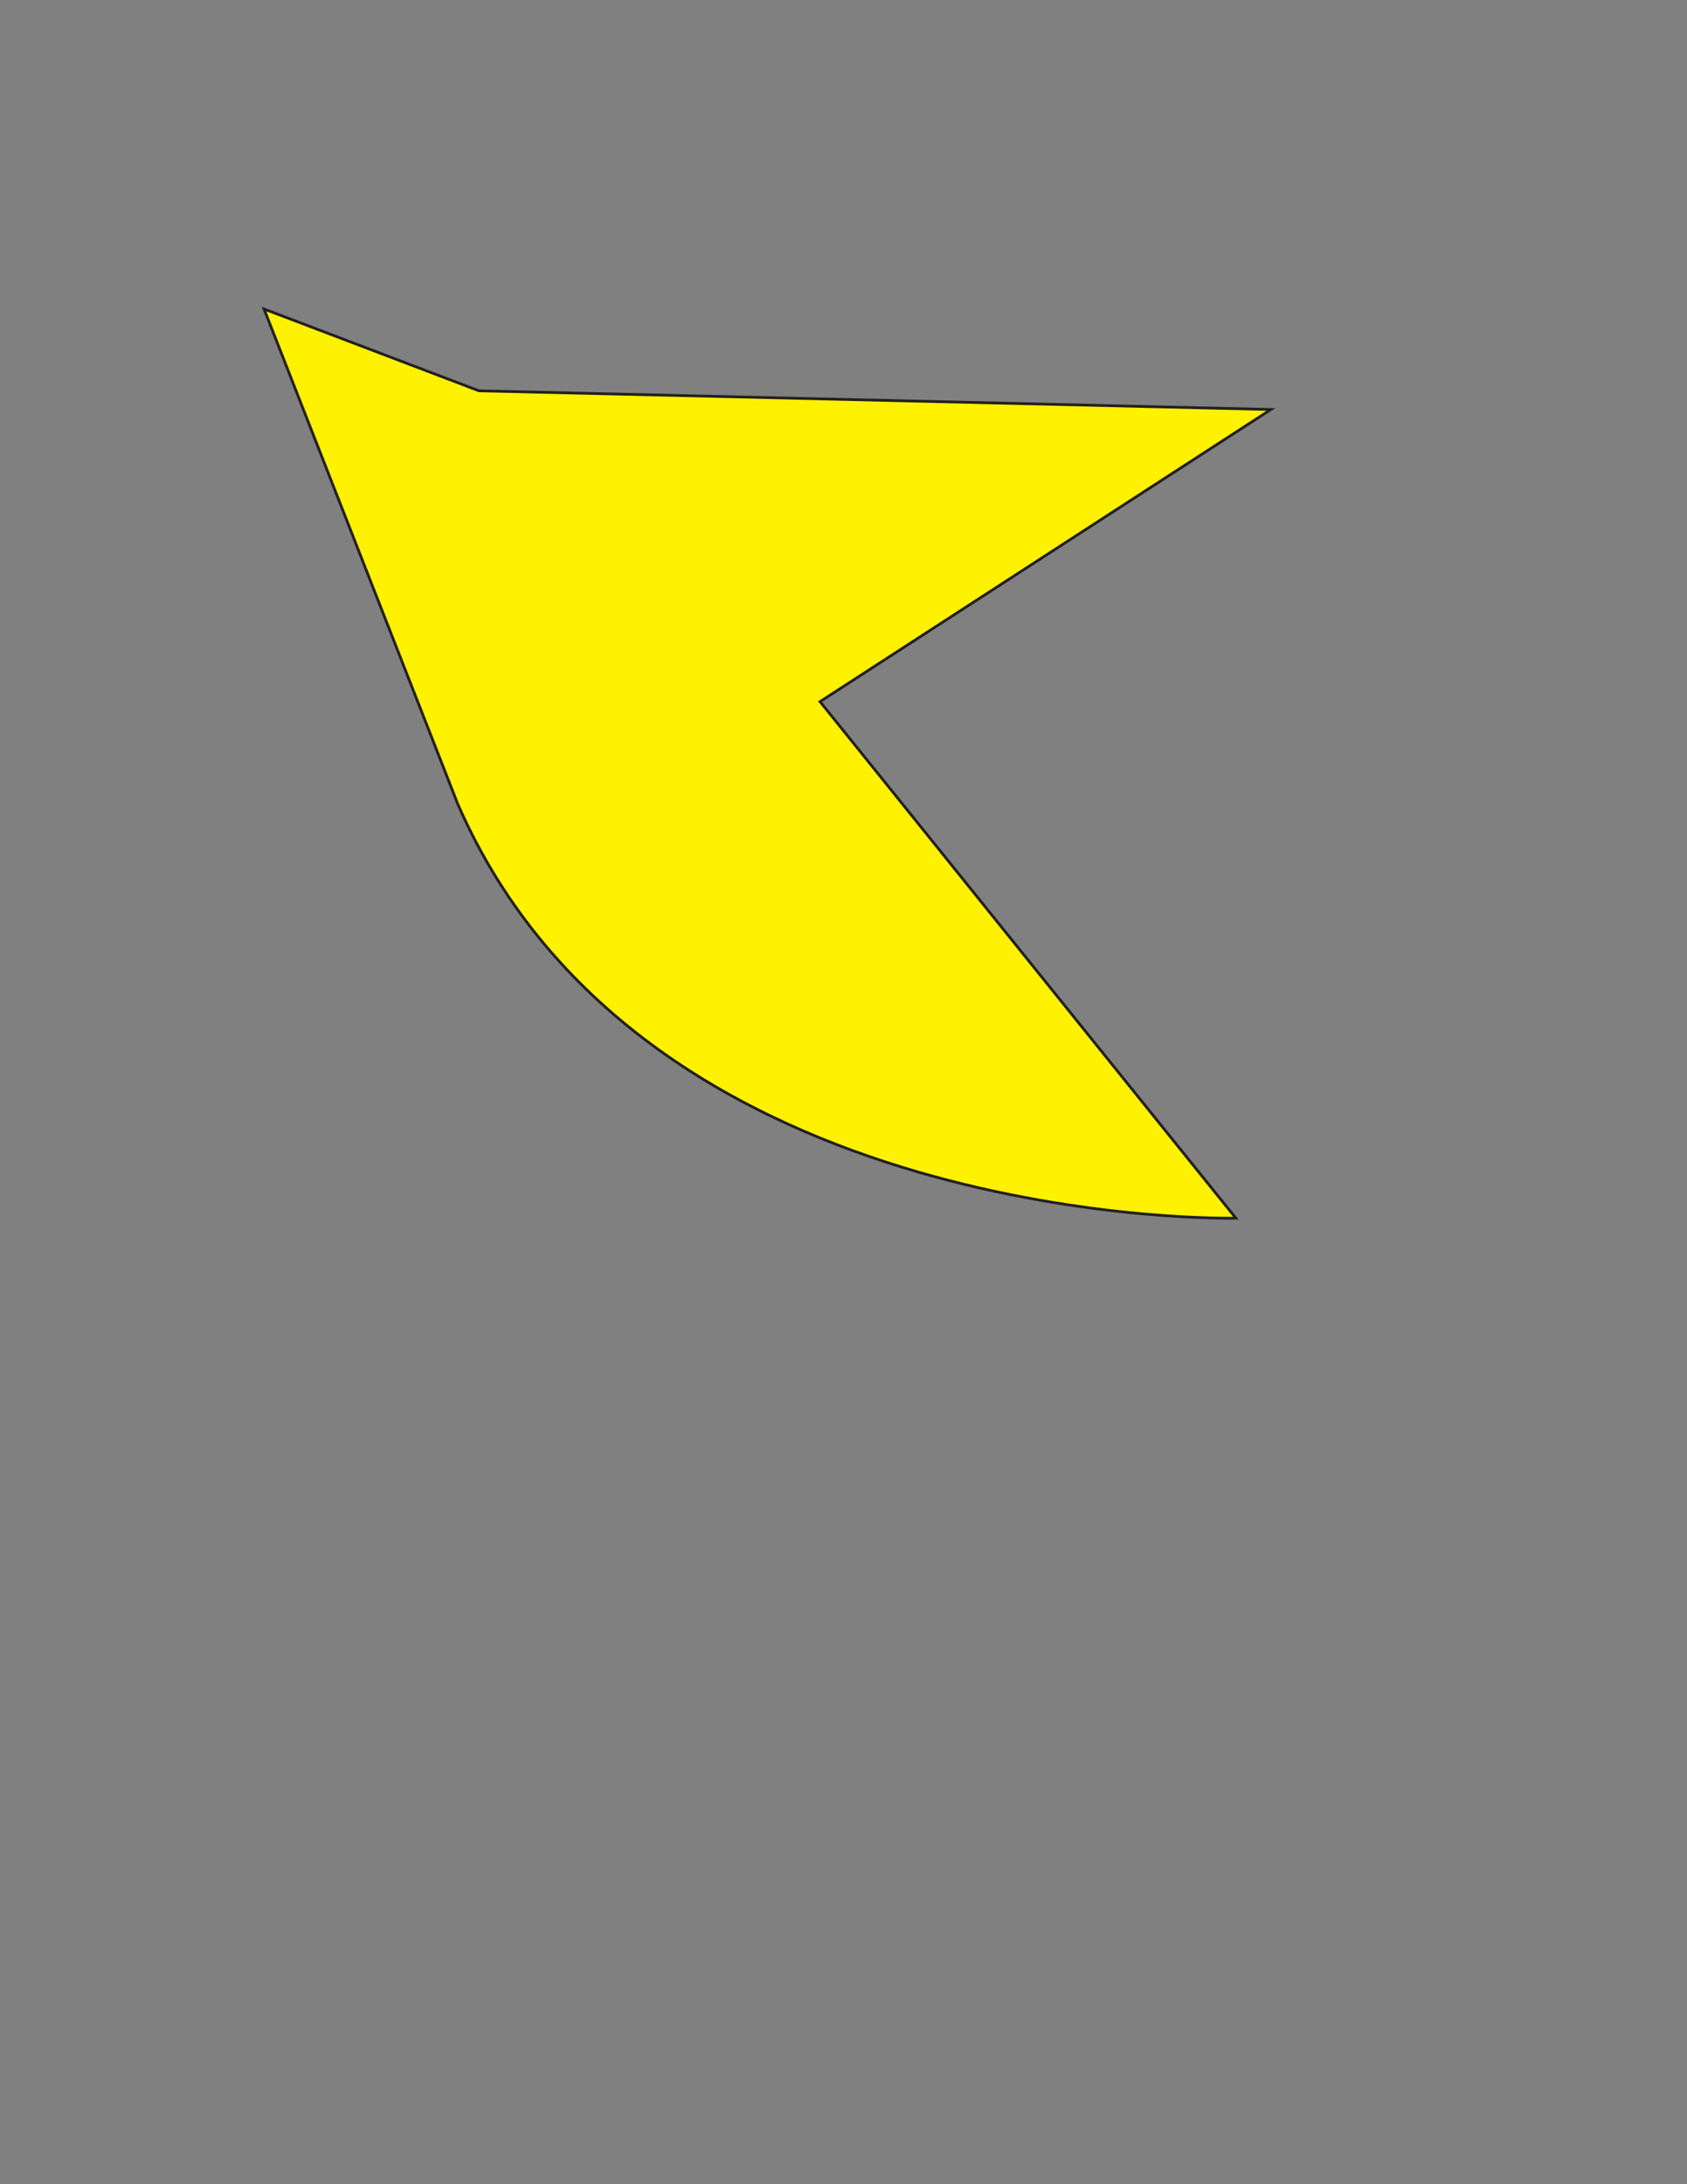 <?xml version="1.0" encoding="UTF-8"?>
<svg id="Layer_1" data-name="Layer 1" xmlns="http://www.w3.org/2000/svg" viewBox="0 0 612 792">
  <rect x="0" y="0" width="612" height="792" fill="#808080" stroke="none"/>
  <defs>
    <style>
      .cls-1 {
        fill: #fff200;
        stroke: #231f20;
        stroke-miterlimit: 10;
      }
    </style>
  </defs>
  <path class="cls-1" d="M166.14,291.71c67.8,155.08,282.2,150,282.2,150l-150.85-187.29,163.56-105.93-287.29-6.78-77.97-29.66,70.34,179.66Z"/>
</svg>